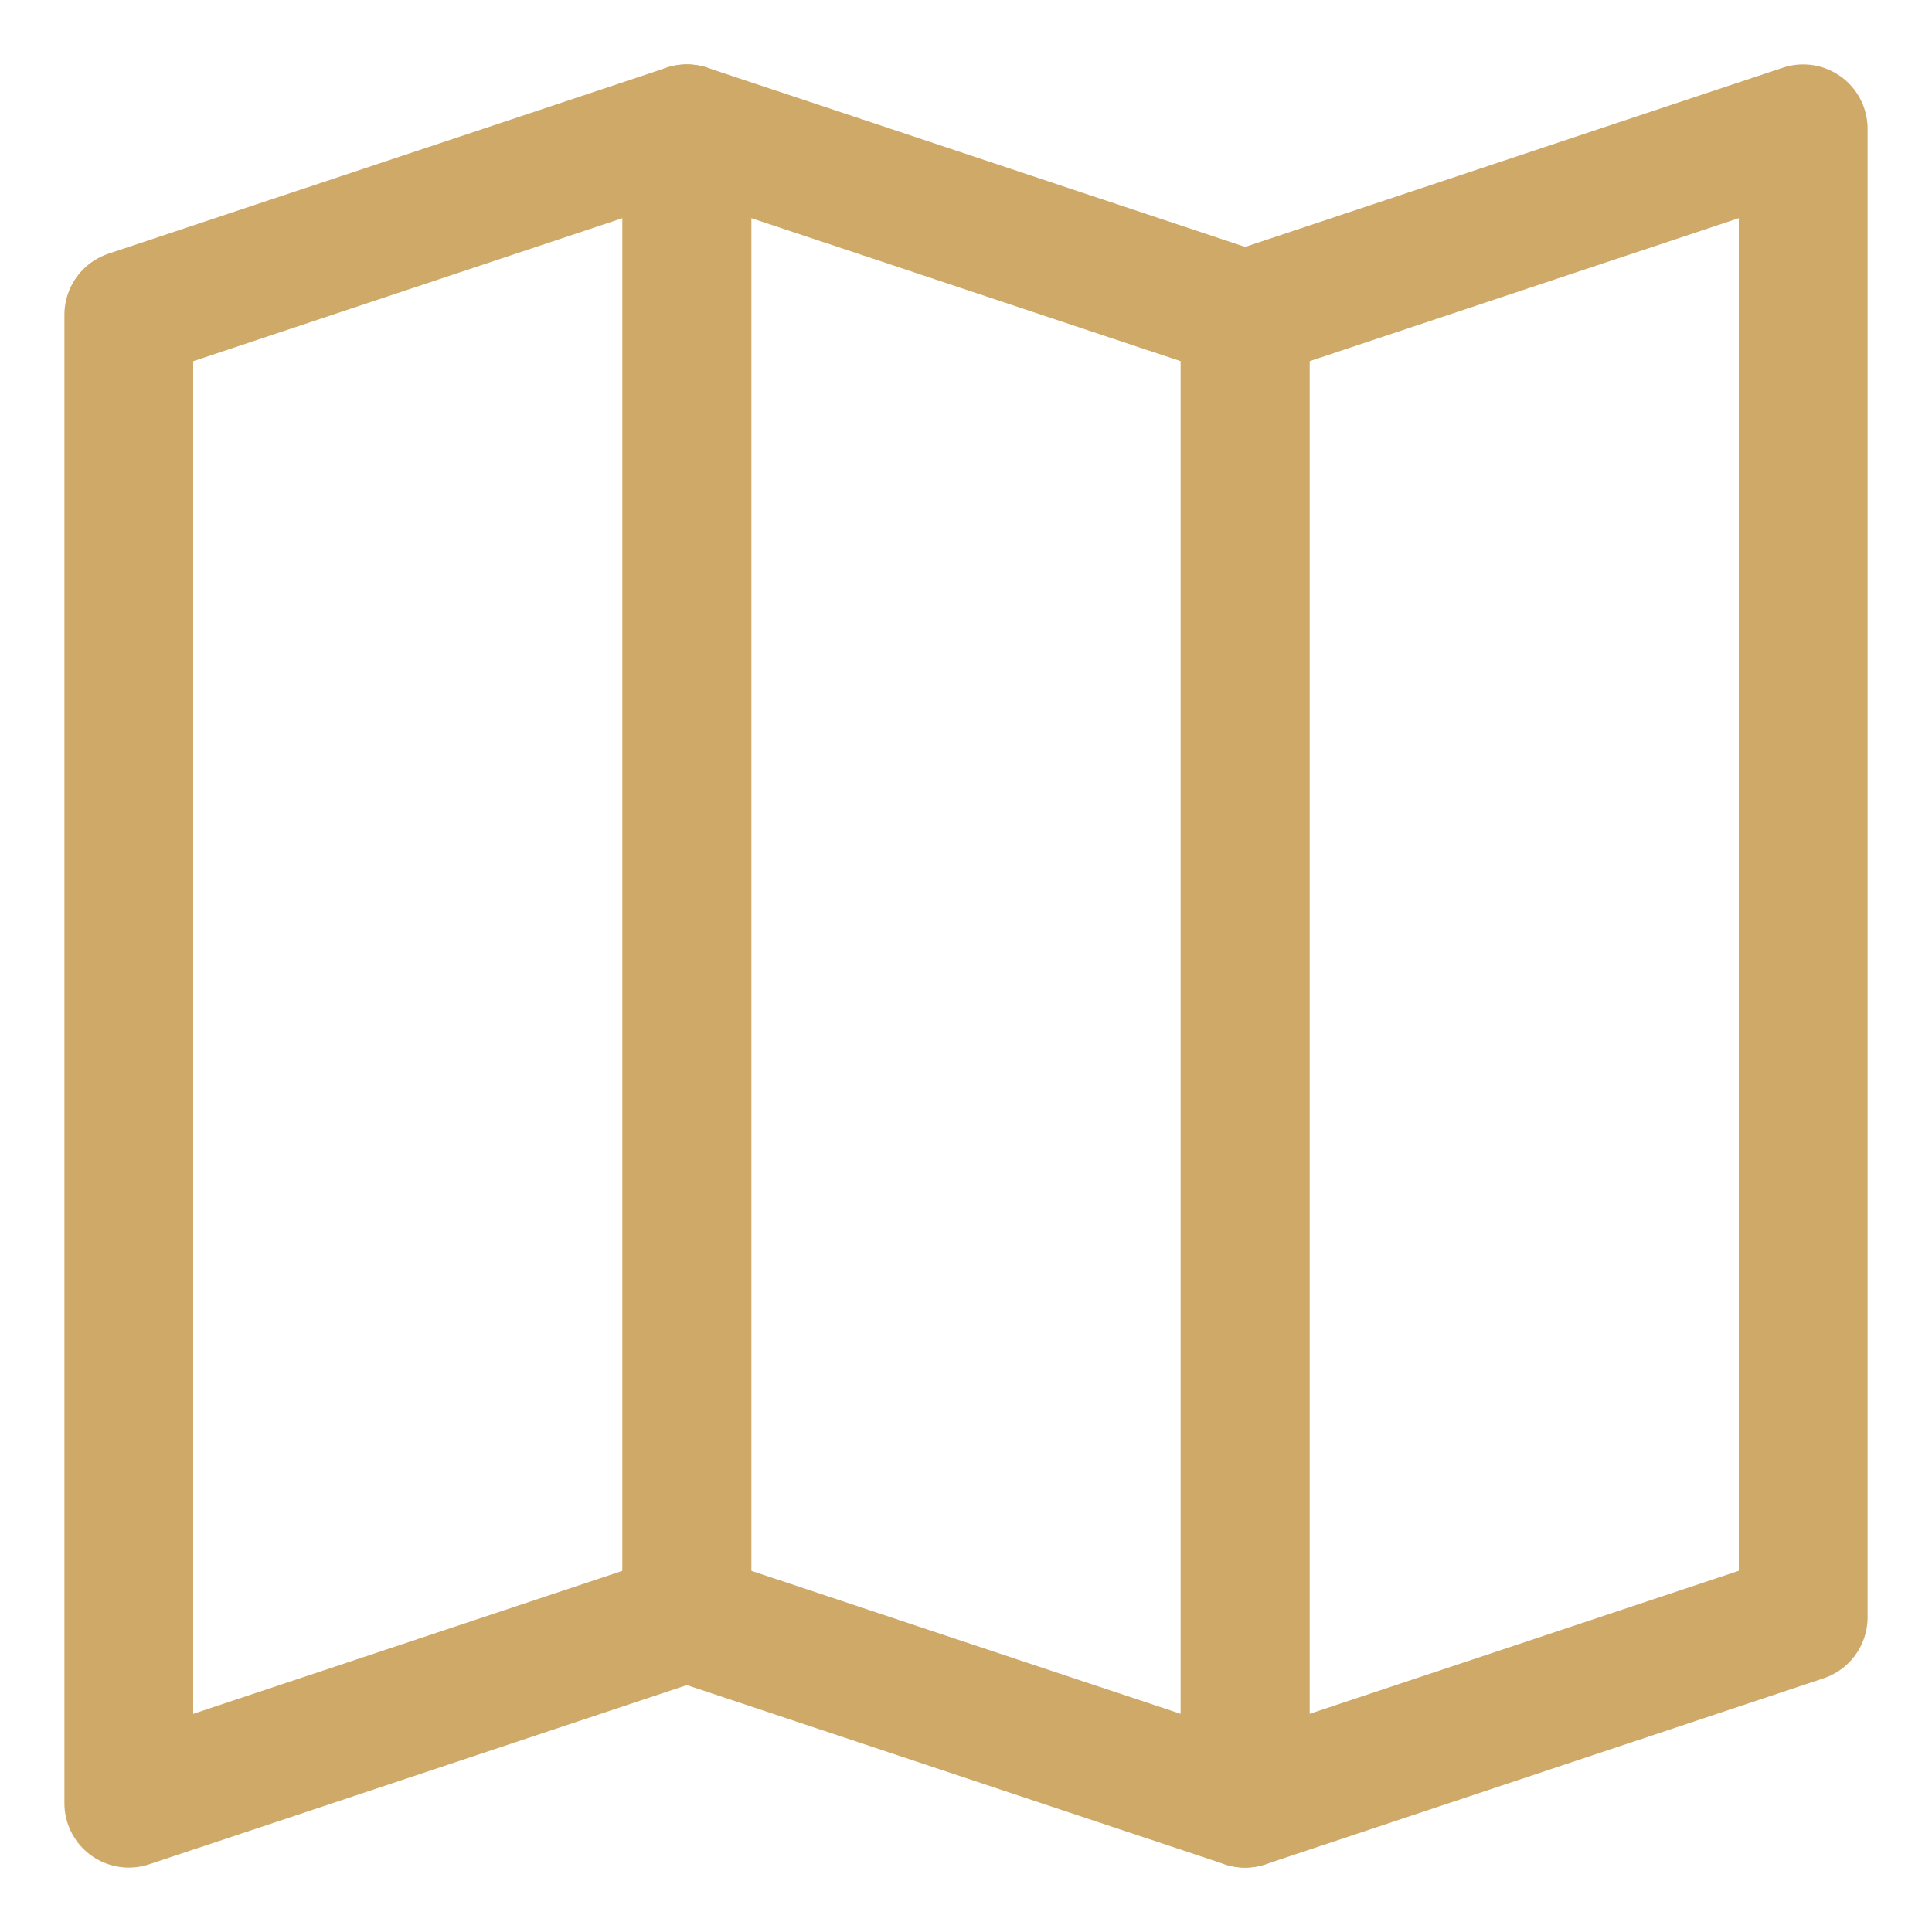 <svg width="15" height="15" viewBox="0 0 15 15" fill="none" xmlns="http://www.w3.org/2000/svg">
<path fill-rule="evenodd" clip-rule="evenodd" d="M1 2.444L5.333 1V12.556L1 14V2.444Z" stroke="#CFA968" stroke-linejoin="round"/>
<path fill-rule="evenodd" clip-rule="evenodd" d="M9.667 2.444L14 1V12.556L9.667 14V2.444Z" stroke="#CFA968" stroke-linejoin="round"/>
<path fill-rule="evenodd" clip-rule="evenodd" d="M9.667 2.444L5.333 1V12.556L9.667 14V2.444Z" stroke="#CFA968" stroke-linejoin="round"/>
</svg>
